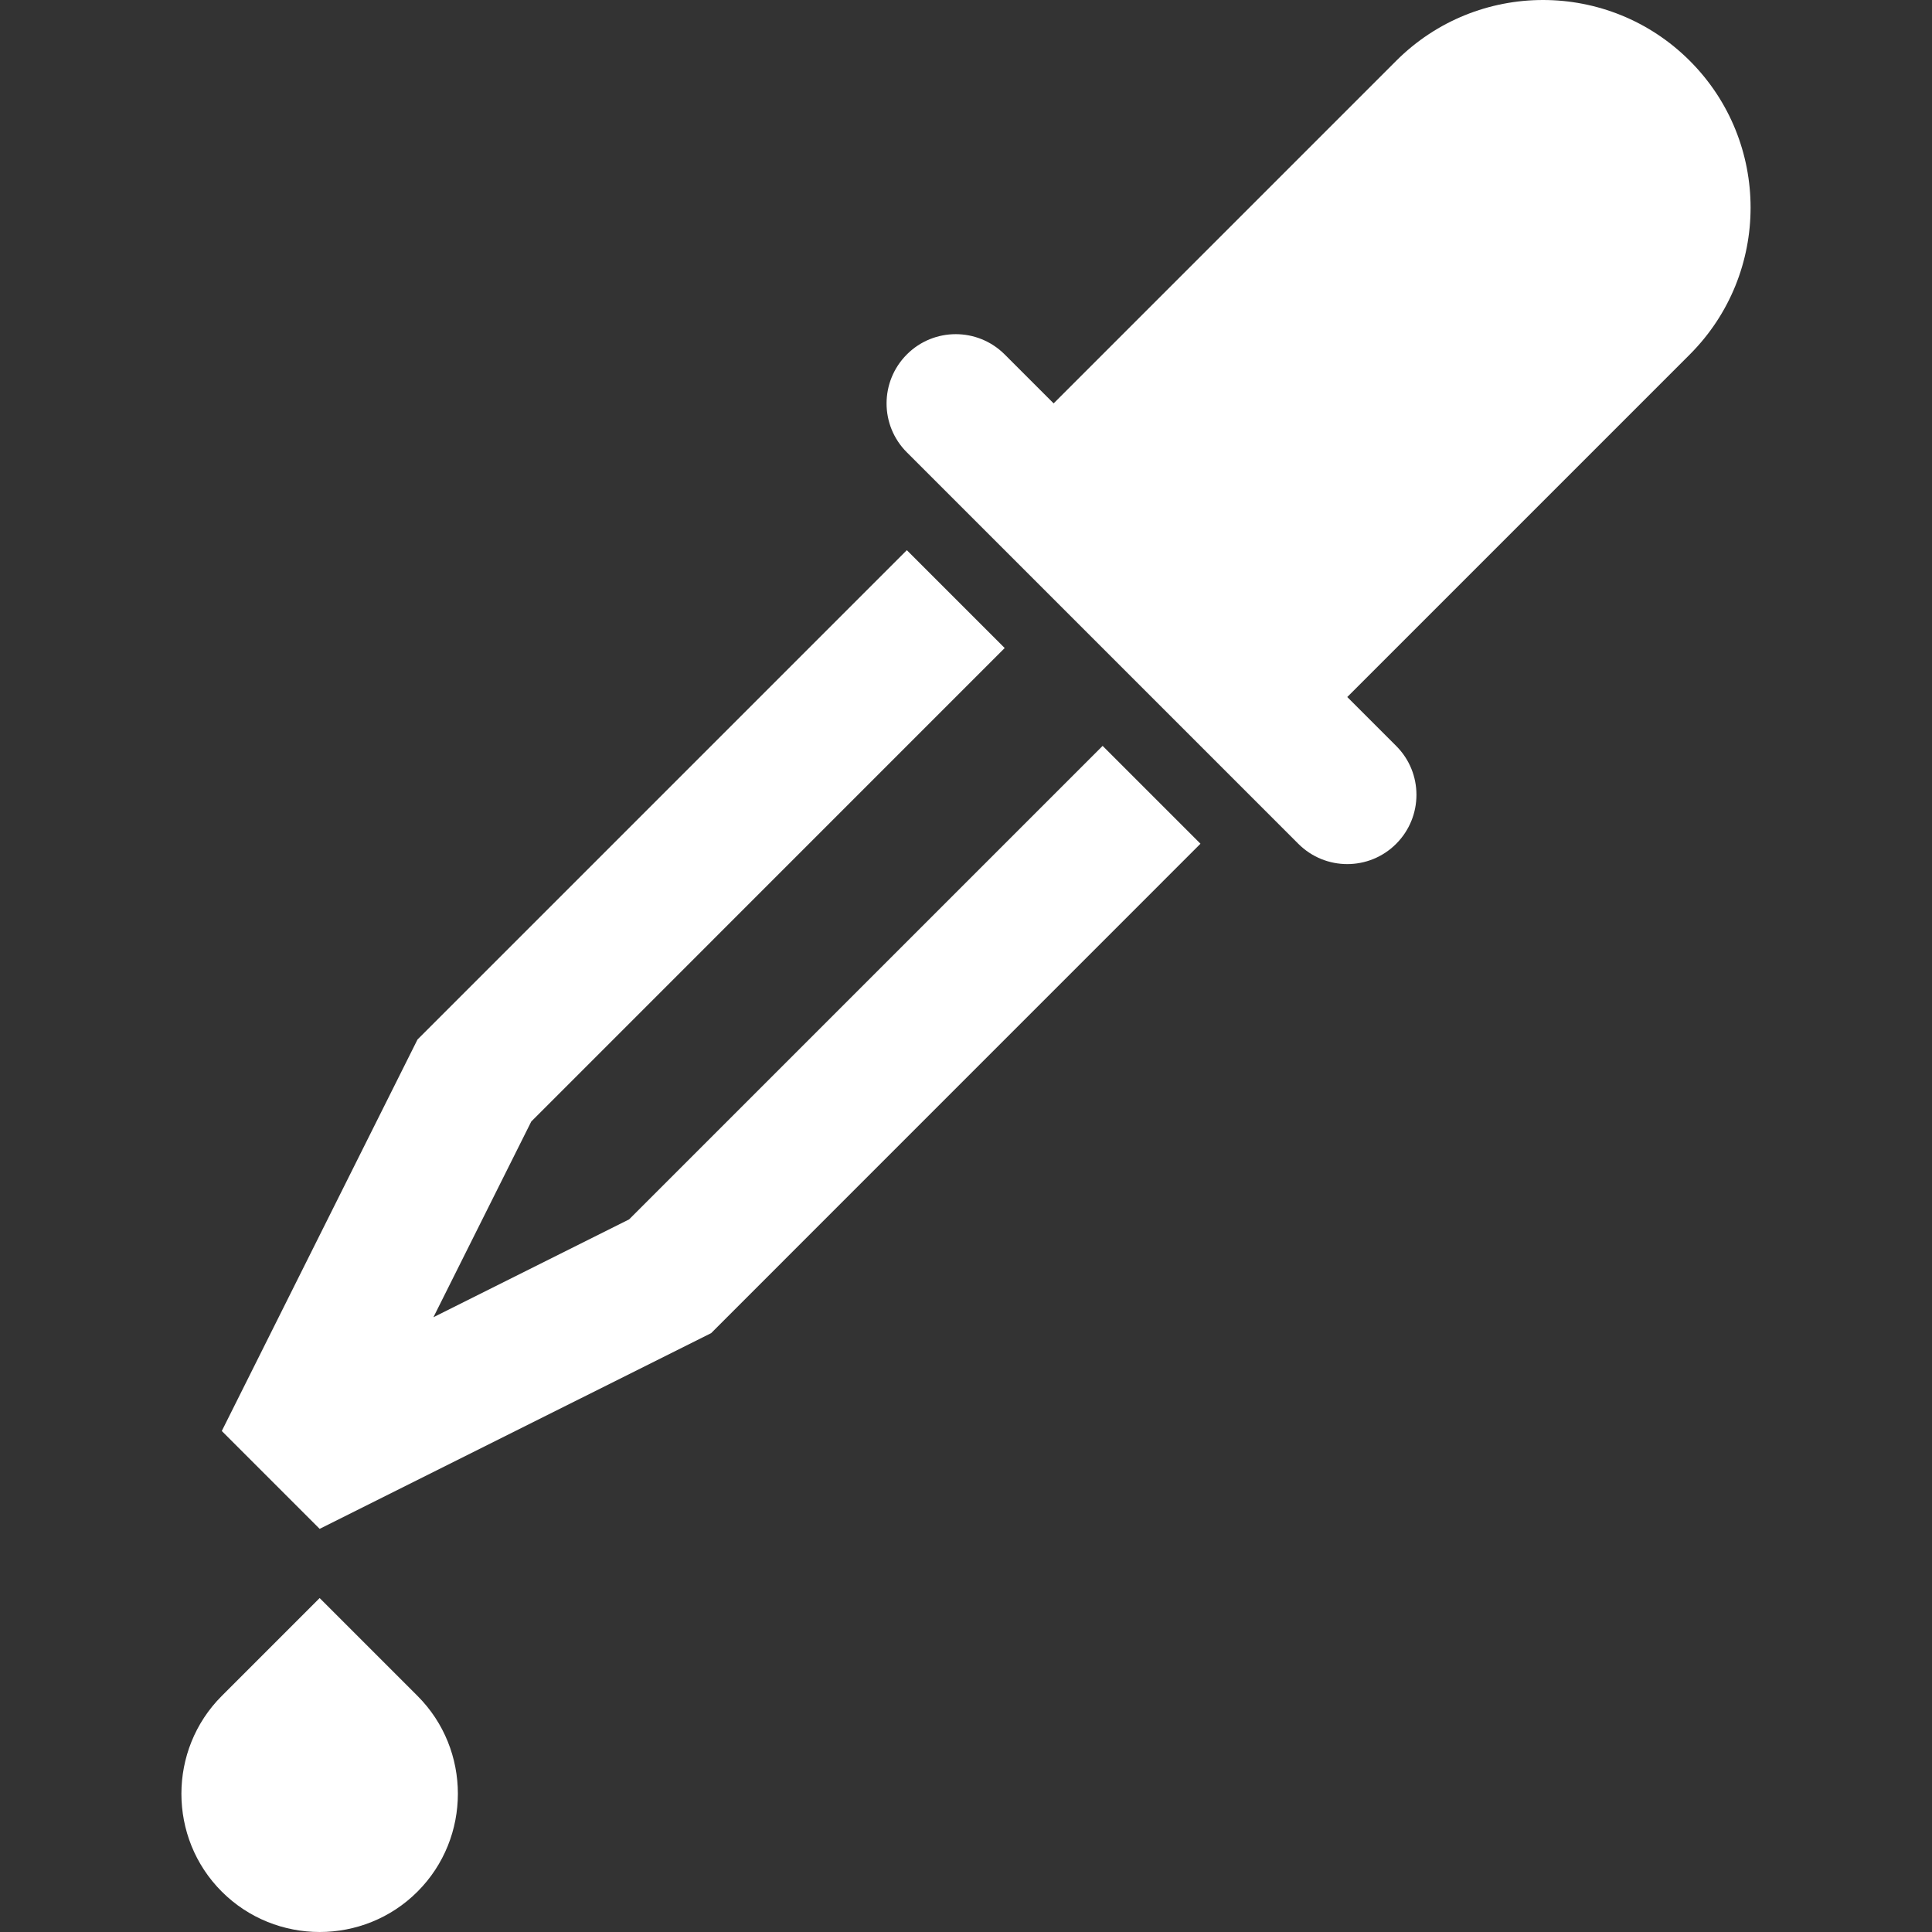 <?xml version="1.0" encoding="iso-8859-1"?>
<!-- Generator: Adobe Illustrator 19.0.0, SVG Export Plug-In . SVG Version: 6.00 Build 0)  -->
<svg version="1.1" id="Capa_1" fill="#fff" xmlns="http://www.w3.org/2000/svg" xmlns:xlink="http://www.w3.org/1999/xlink" x="0px" y="0px"
	 viewBox="0 0 446.68 446.68" style="enable-background:new 0 0 446.68 446.68;" xml:space="preserve">
<rect x="0" y="0" width="446.68" height="446.68" fill="#333333" stroke="none"/>
<g>
	<g>
		<path d="M390.686,14.064c-18.752-18.752-49.136-18.752-67.888,0l-79.2,79.2l-11.312-11.312c-6.256-6.256-16.384-6.256-22.624,0
			c-6.24,6.256-6.256,16.384,0,22.624l90.512,90.512c6.256,6.256,16.384,6.256,22.624,0c6.24-6.256,6.256-16.384,0-22.624
			l-11.312-11.312l79.2-79.2C409.422,63.2,409.422,32.8,390.686,14.064z"/>
	</g>
</g>
<g>
	<g>
		<polygon points="254.926,172.448 145.454,281.92 100.206,304.544 122.83,259.296 232.286,149.824 209.662,127.2 96.526,240.336 
			51.278,330.848 73.902,353.472 164.414,308.224 277.55,195.072 		"/>
	</g>
</g>
<g>
	<g>
		<path d="M96.526,392.096l-22.624-22.624l-22.624,22.624c-12.448,12.448-12.448,32.816,0,45.248
			c12.448,12.448,32.816,12.448,45.248,0C108.974,424.896,108.974,404.528,96.526,392.096z"/>
	</g>
</g>
<g>
</g>
<g>
</g>
<g>
</g>
<g>
</g>
<g>
</g>
<g>
</g>
<g>
</g>
<g>
</g>
<g>
</g>
<g>
</g>
<g>
</g>
<g>
</g>
<g>
</g>
<g>
</g>
<g>
</g>
</svg>
